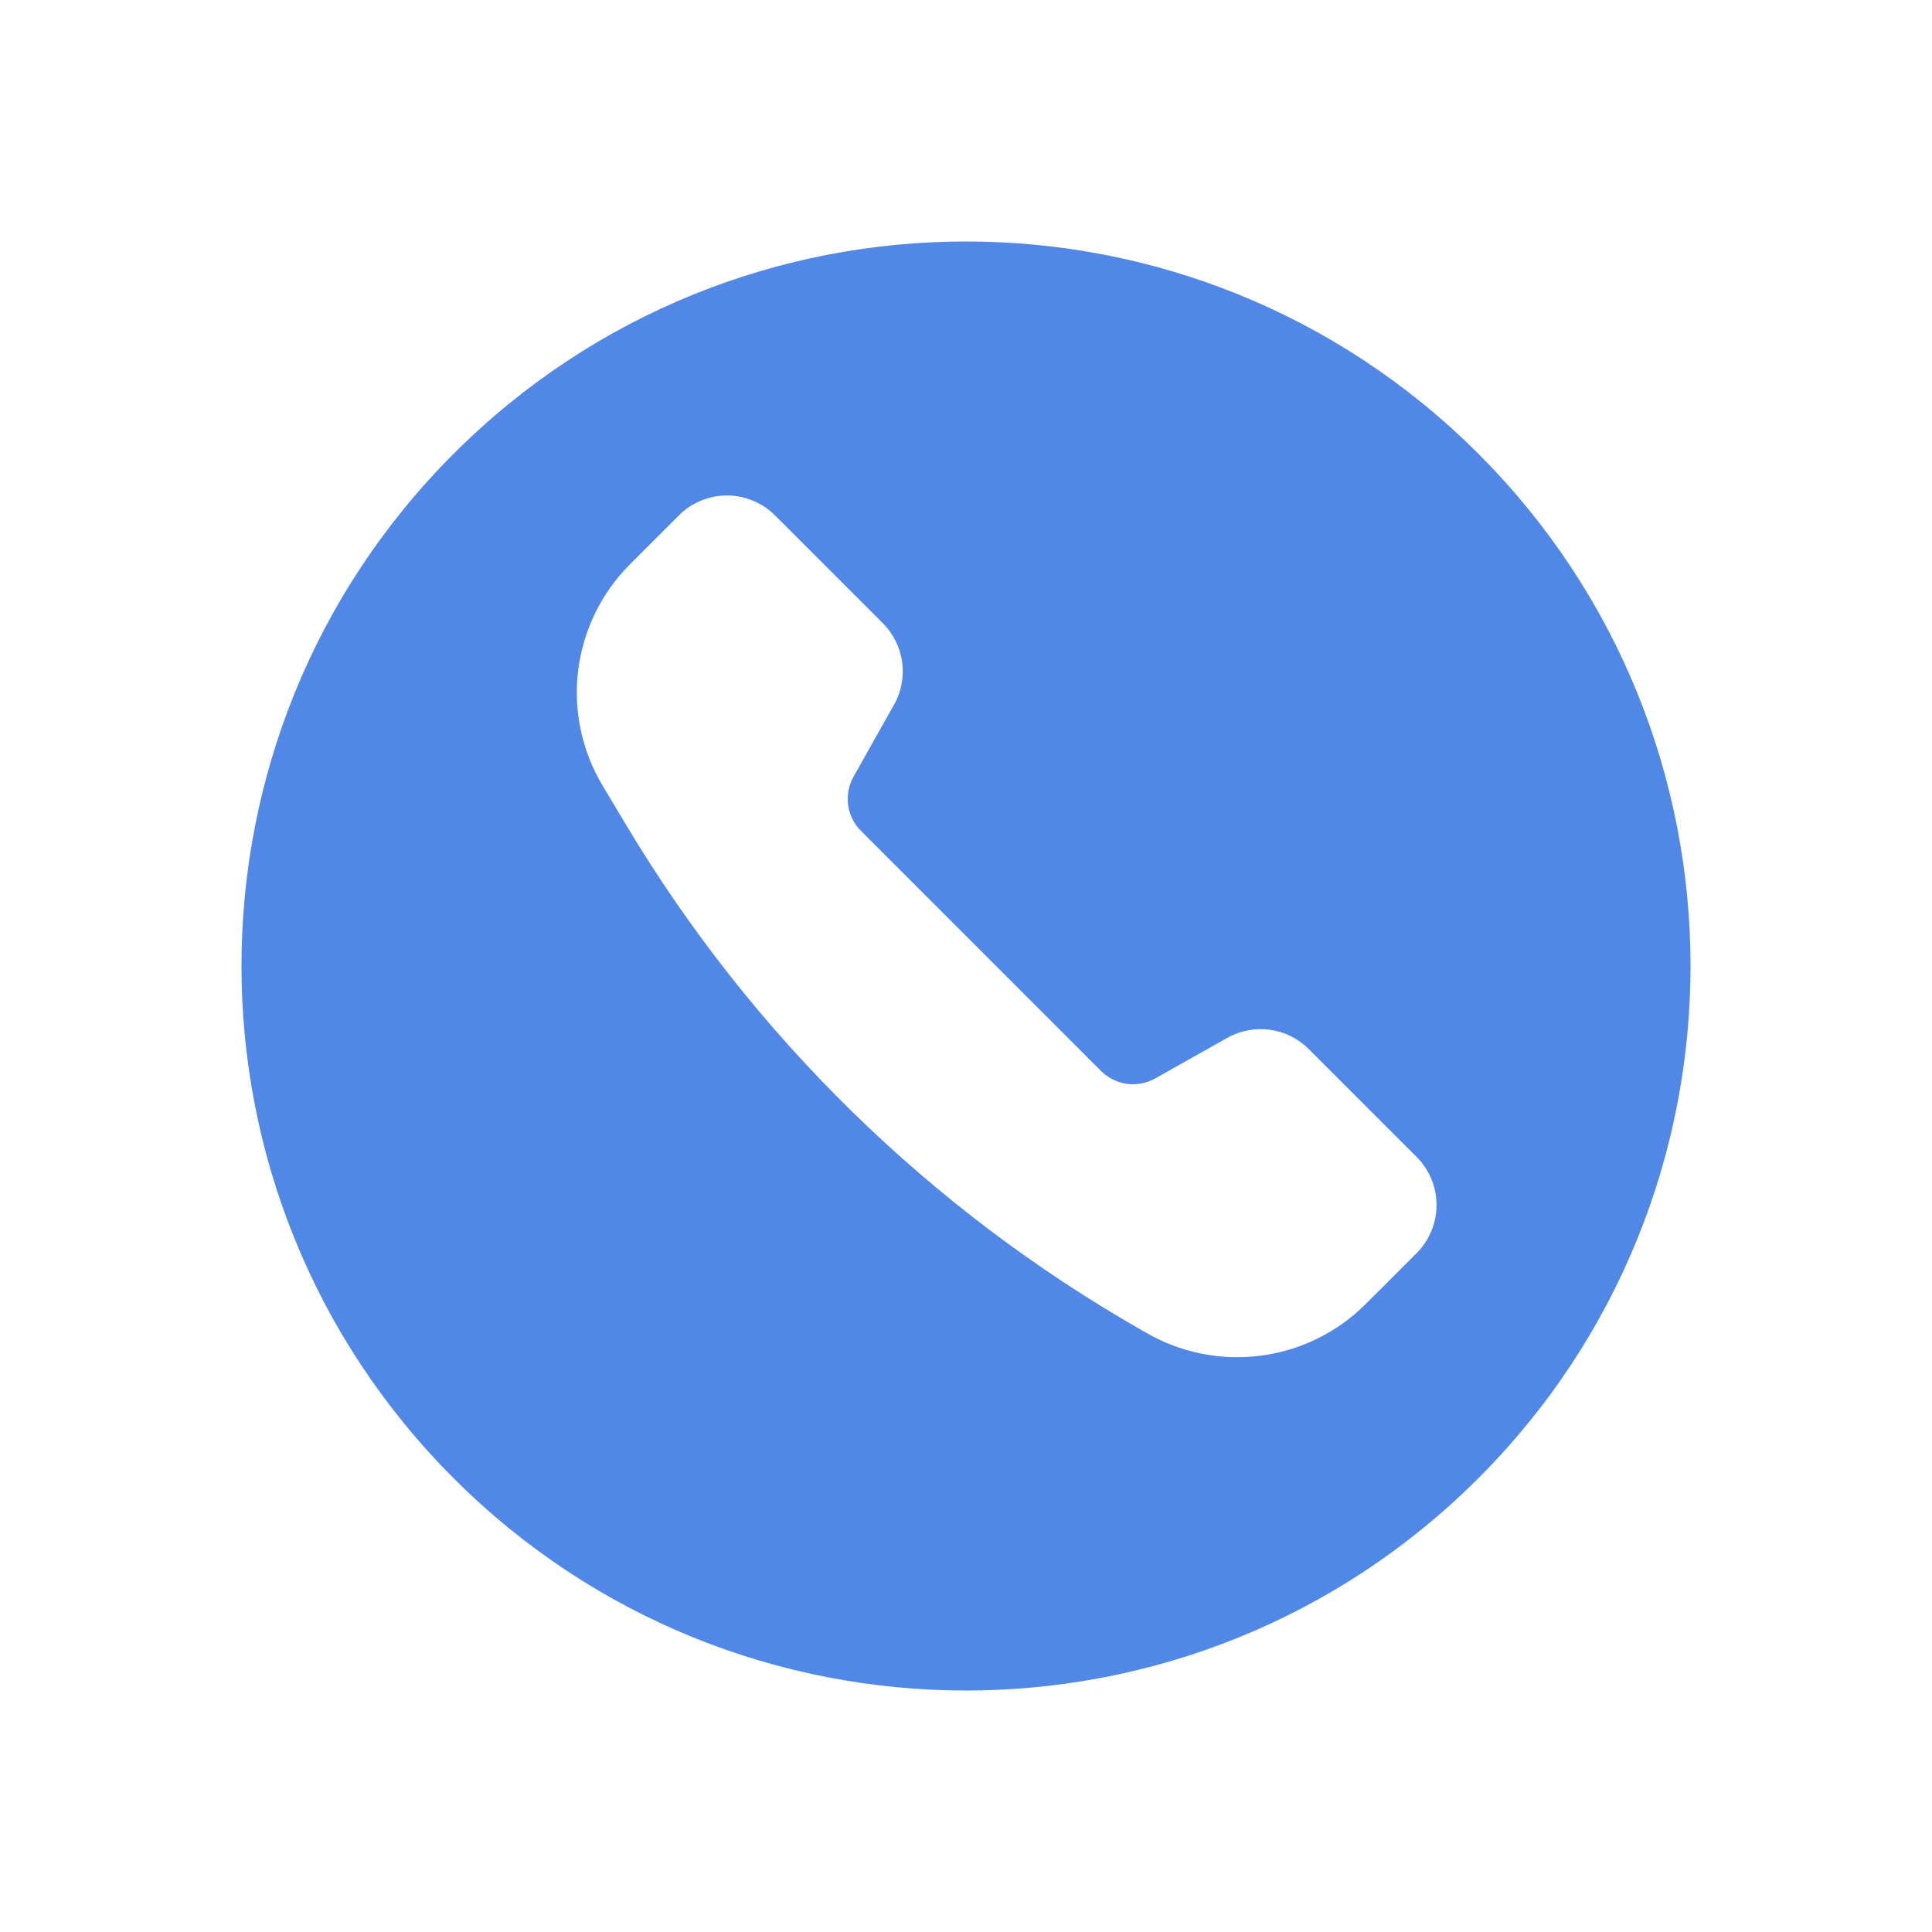 <svg width="24" height="24" viewBox="0 0 24 24" fill="none" xmlns="http://www.w3.org/2000/svg">
<path d="M5.636 18.364C9.151 21.879 14.849 21.879 18.364 18.364C21.879 14.849 21.879 9.151 18.364 5.636C14.849 2.121 9.151 2.121 5.636 5.636C2.121 9.151 2.121 14.849 5.636 18.364ZM9.628 6.403L10.967 7.742C11.235 8.01 11.292 8.424 11.106 8.754L10.603 9.648C10.543 9.755 10.519 9.879 10.536 10.001C10.552 10.123 10.609 10.236 10.696 10.322L13.677 13.304C13.764 13.391 13.877 13.447 13.999 13.464C14.121 13.48 14.245 13.457 14.352 13.396L15.245 12.893C15.406 12.802 15.592 12.767 15.775 12.792C15.958 12.817 16.127 12.901 16.258 13.032L17.598 14.372C17.756 14.53 17.845 14.745 17.845 14.969C17.845 15.193 17.756 15.408 17.598 15.567L16.963 16.201C16.611 16.552 16.154 16.777 15.661 16.841C15.168 16.905 14.668 16.805 14.238 16.556L14.177 16.521C11.548 15.02 9.35 12.867 7.792 10.271L7.488 9.763C7.229 9.332 7.121 8.827 7.182 8.329C7.244 7.83 7.47 7.366 7.825 7.011L8.433 6.403C8.511 6.324 8.604 6.262 8.707 6.22C8.81 6.177 8.919 6.155 9.03 6.155C9.141 6.155 9.251 6.177 9.354 6.22C9.456 6.262 9.55 6.324 9.628 6.403V6.403Z" fill="#5187E7"/>
</svg>
